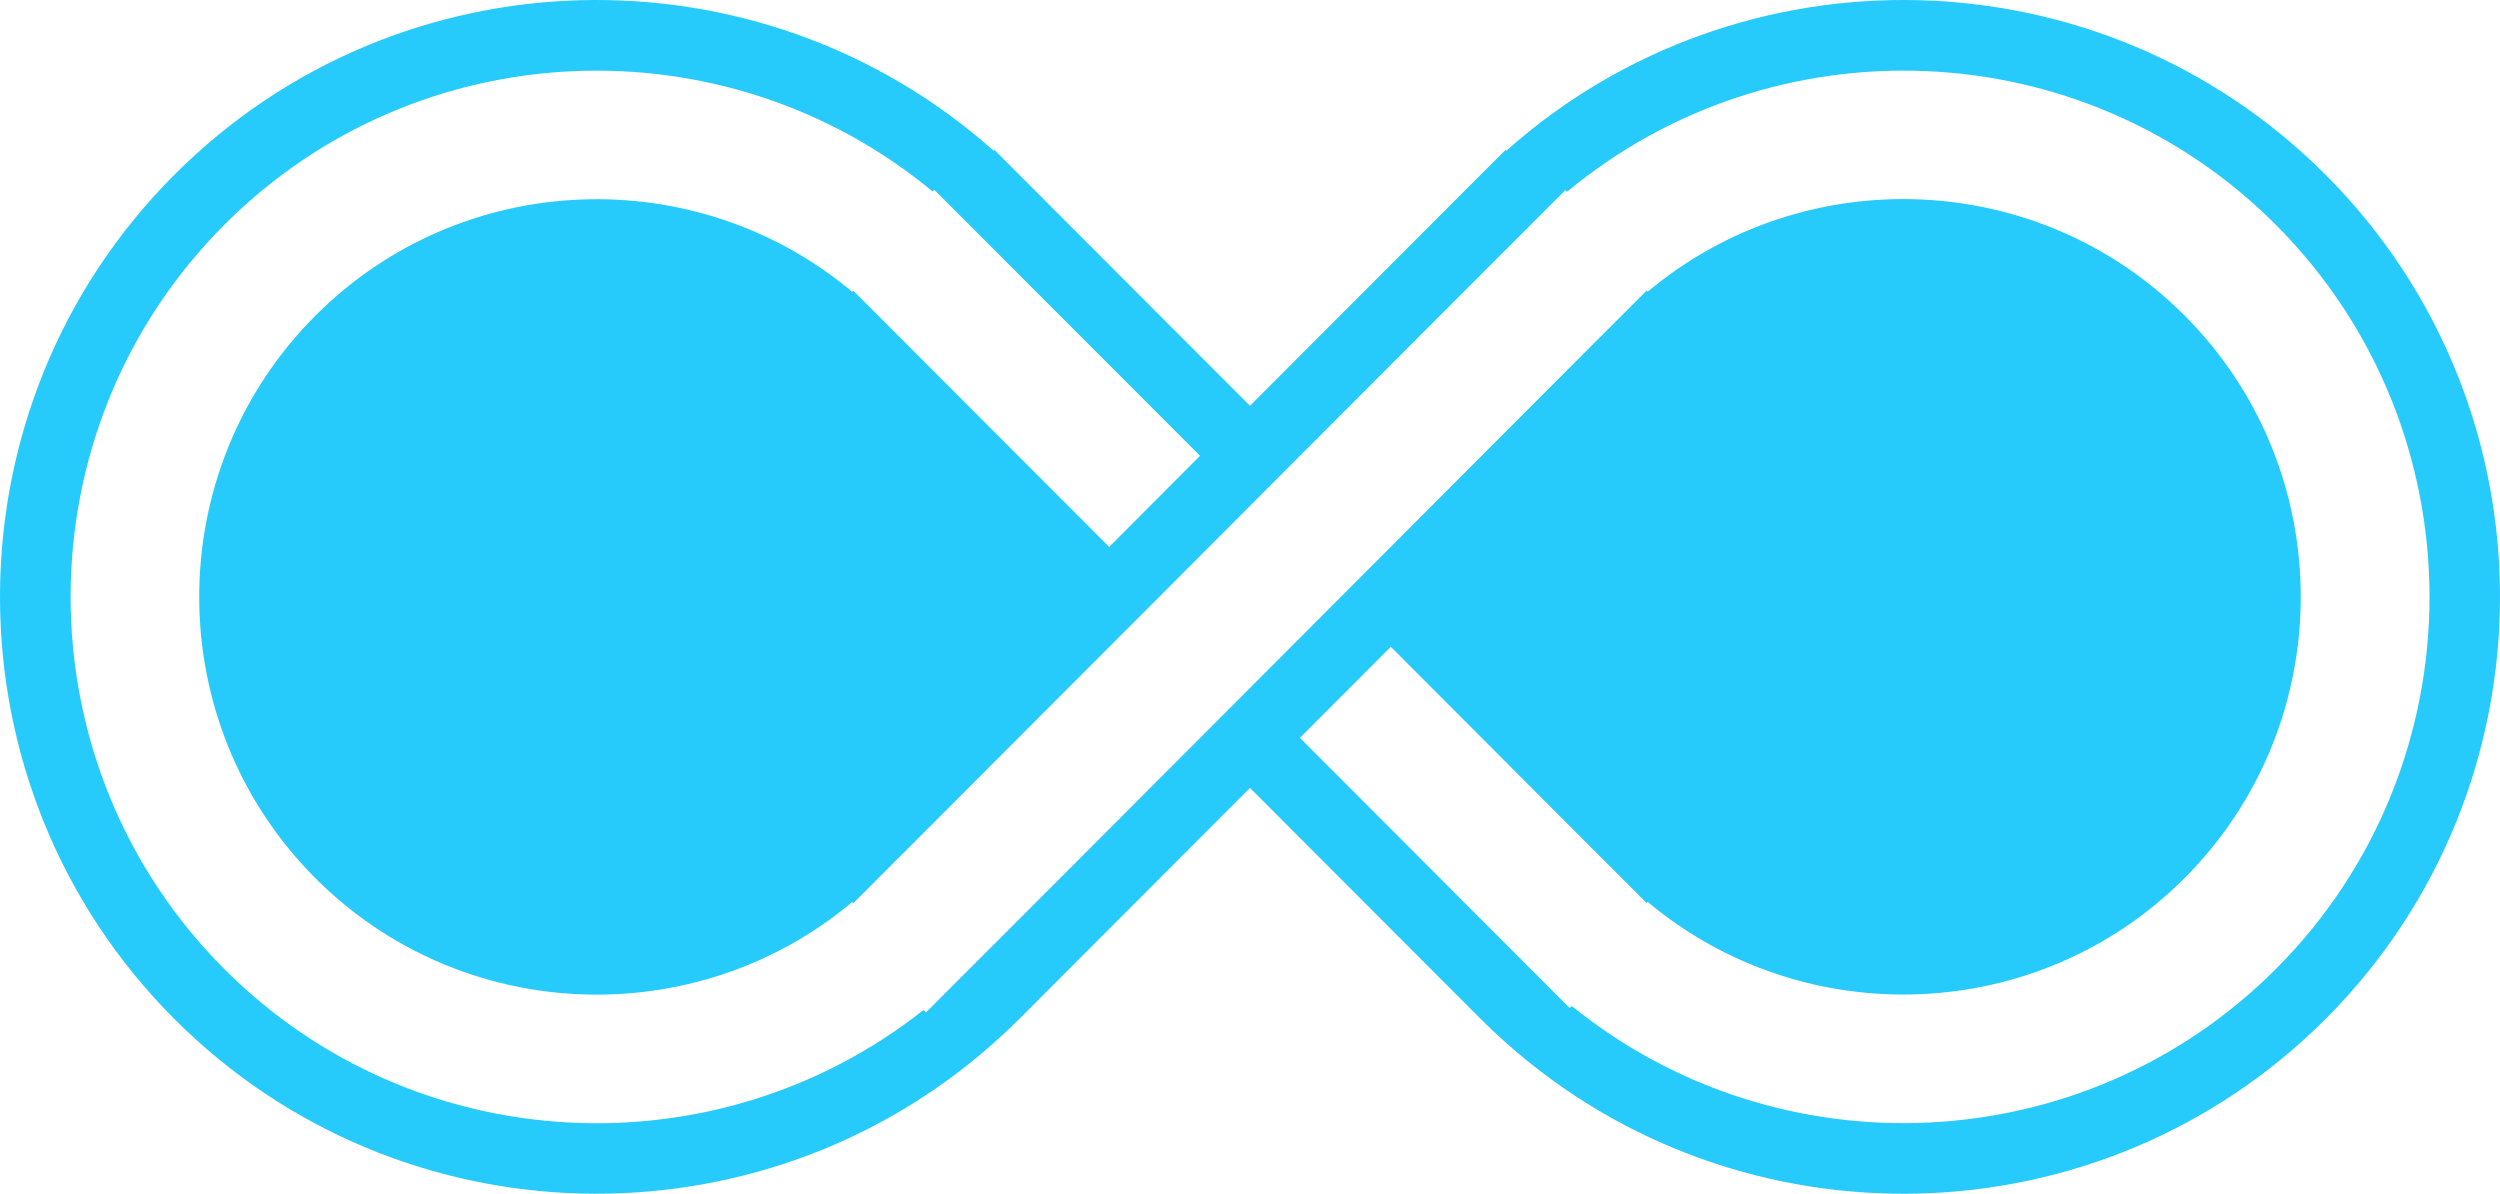 <svg version="1.1" id="图层_1" x="0px" y="0px" width="200px" height="95.5px" viewBox="0 0 200 95.5" enable-background="new 0 0 200 95.5" xml:space="preserve" xmlns="http://www.w3.org/2000/svg" xmlns:xlink="http://www.w3.org/1999/xlink" xmlns:xml="http://www.w3.org/XML/1998/namespace">
  <path fill="#26CBFC" d="M186.022,13.956c-17.956-17.953-46.769-18.581-65.511-1.904l-0.063-0.065l-1.978,1.978
	c-0.002,0.005-0.01,0.009-0.014,0.014l-1.996,1.996l0.002,0.002l-16.464,16.49l-16.466-16.49l0.005-0.002l-2.001-1.996
	c-0.002-0.005-0.006-0.009-0.011-0.014l-1.977-1.978l-0.065,0.065C60.74-4.625,31.927-3.997,13.974,13.956
	c-18.632,18.635-18.632,48.953,0,67.586c17.953,17.953,46.766,18.58,65.511,1.908c0.695-0.619,1.377-1.256,2.043-1.918l2.005-2.01
	l16.466-16.49l16.464,16.49l2.01,2.01c0.662,0.664,1.348,1.299,2.039,1.918c18.742,16.677,47.555,16.045,65.511-1.908
	C204.659,62.907,204.659,32.591,186.022,13.956z M125.744,80.479l-0.166,0.166l-1.13-1.13l-1.992-1.997h-0.003l-1.08-1.083
	l-0.005-0.004l-0.906-0.909l-0.005-0.003L103.992,59.03l7.273-7.287l16.471,16.502l0,0l0.91,0.91l0.002-0.004l1.086,1.086
	l0.002,0.002l1.996,1.998l0.086-0.085c0,0.003,0,0.003,0.002,0.003c12.496,10.47,31.197,9.844,42.929-1.889
	c12.417-12.42,12.417-32.623,0-45.042c-11.729-11.73-30.431-12.361-42.929-1.891l-0.086-0.085l-0.002,0.002l-1.996,1.994
	l-0.002,0.002l-1.998,2l-0.002-0.004L111.266,43.75l-1.998,2l-1.996,1.999l-7.272,7.286l-1.996,2l-1.995,1.999L79.546,75.526
	l-0.004-0.002l-0.002,0.002l-1.994,1.998h-0.002l-1.994,1.996l-1.476,1.479l-0.198-0.197c-16.524,13.076-40.656,11.997-55.901-3.25
	c-16.433-16.43-16.433-43.165,0-59.597C33.448,2.481,58.069,1.608,74.609,15.317c0,0,0.002,0,0.002,0.002l0.136-0.135l0.799,0.803
	l1.994,1.996l0.004,0.002l1.991,1.997l0.003,0.002l16.463,16.481l-7.268,7.29l-16.475-16.5v-0.002L71.403,26.4l-1.139-1.144
	l-0.002-0.002l-1.736-1.734l-0.256-0.26l-0.004-0.002l-0.088,0.087c-12.496-10.47-31.195-9.842-42.928,1.889
	c-12.417,12.417-12.417,32.62,0,45.041c11.733,11.729,30.433,12.359,42.928,1.889l0.088,0.086l0.002-0.002l1.997-1.994l0.002-0.007
	l1.996-1.999l0.002,0.005l16.475-16.501l1.995-1.999l1.998-1.999l7.271-7.285L102,38.467l1.996-1.999l16.463-16.49l0.003,0.002
	l0.005-0.002l1.994-1.997v-0.004l1.994-1.994l0.779-0.778l0.135,0.134c16.541-13.734,41.182-12.87,56.67,2.615
	c16.427,16.432,16.43,43.167,0,59.597C166.663,92.911,142.277,93.885,125.744,80.479z" class="color c1"/>
</svg>